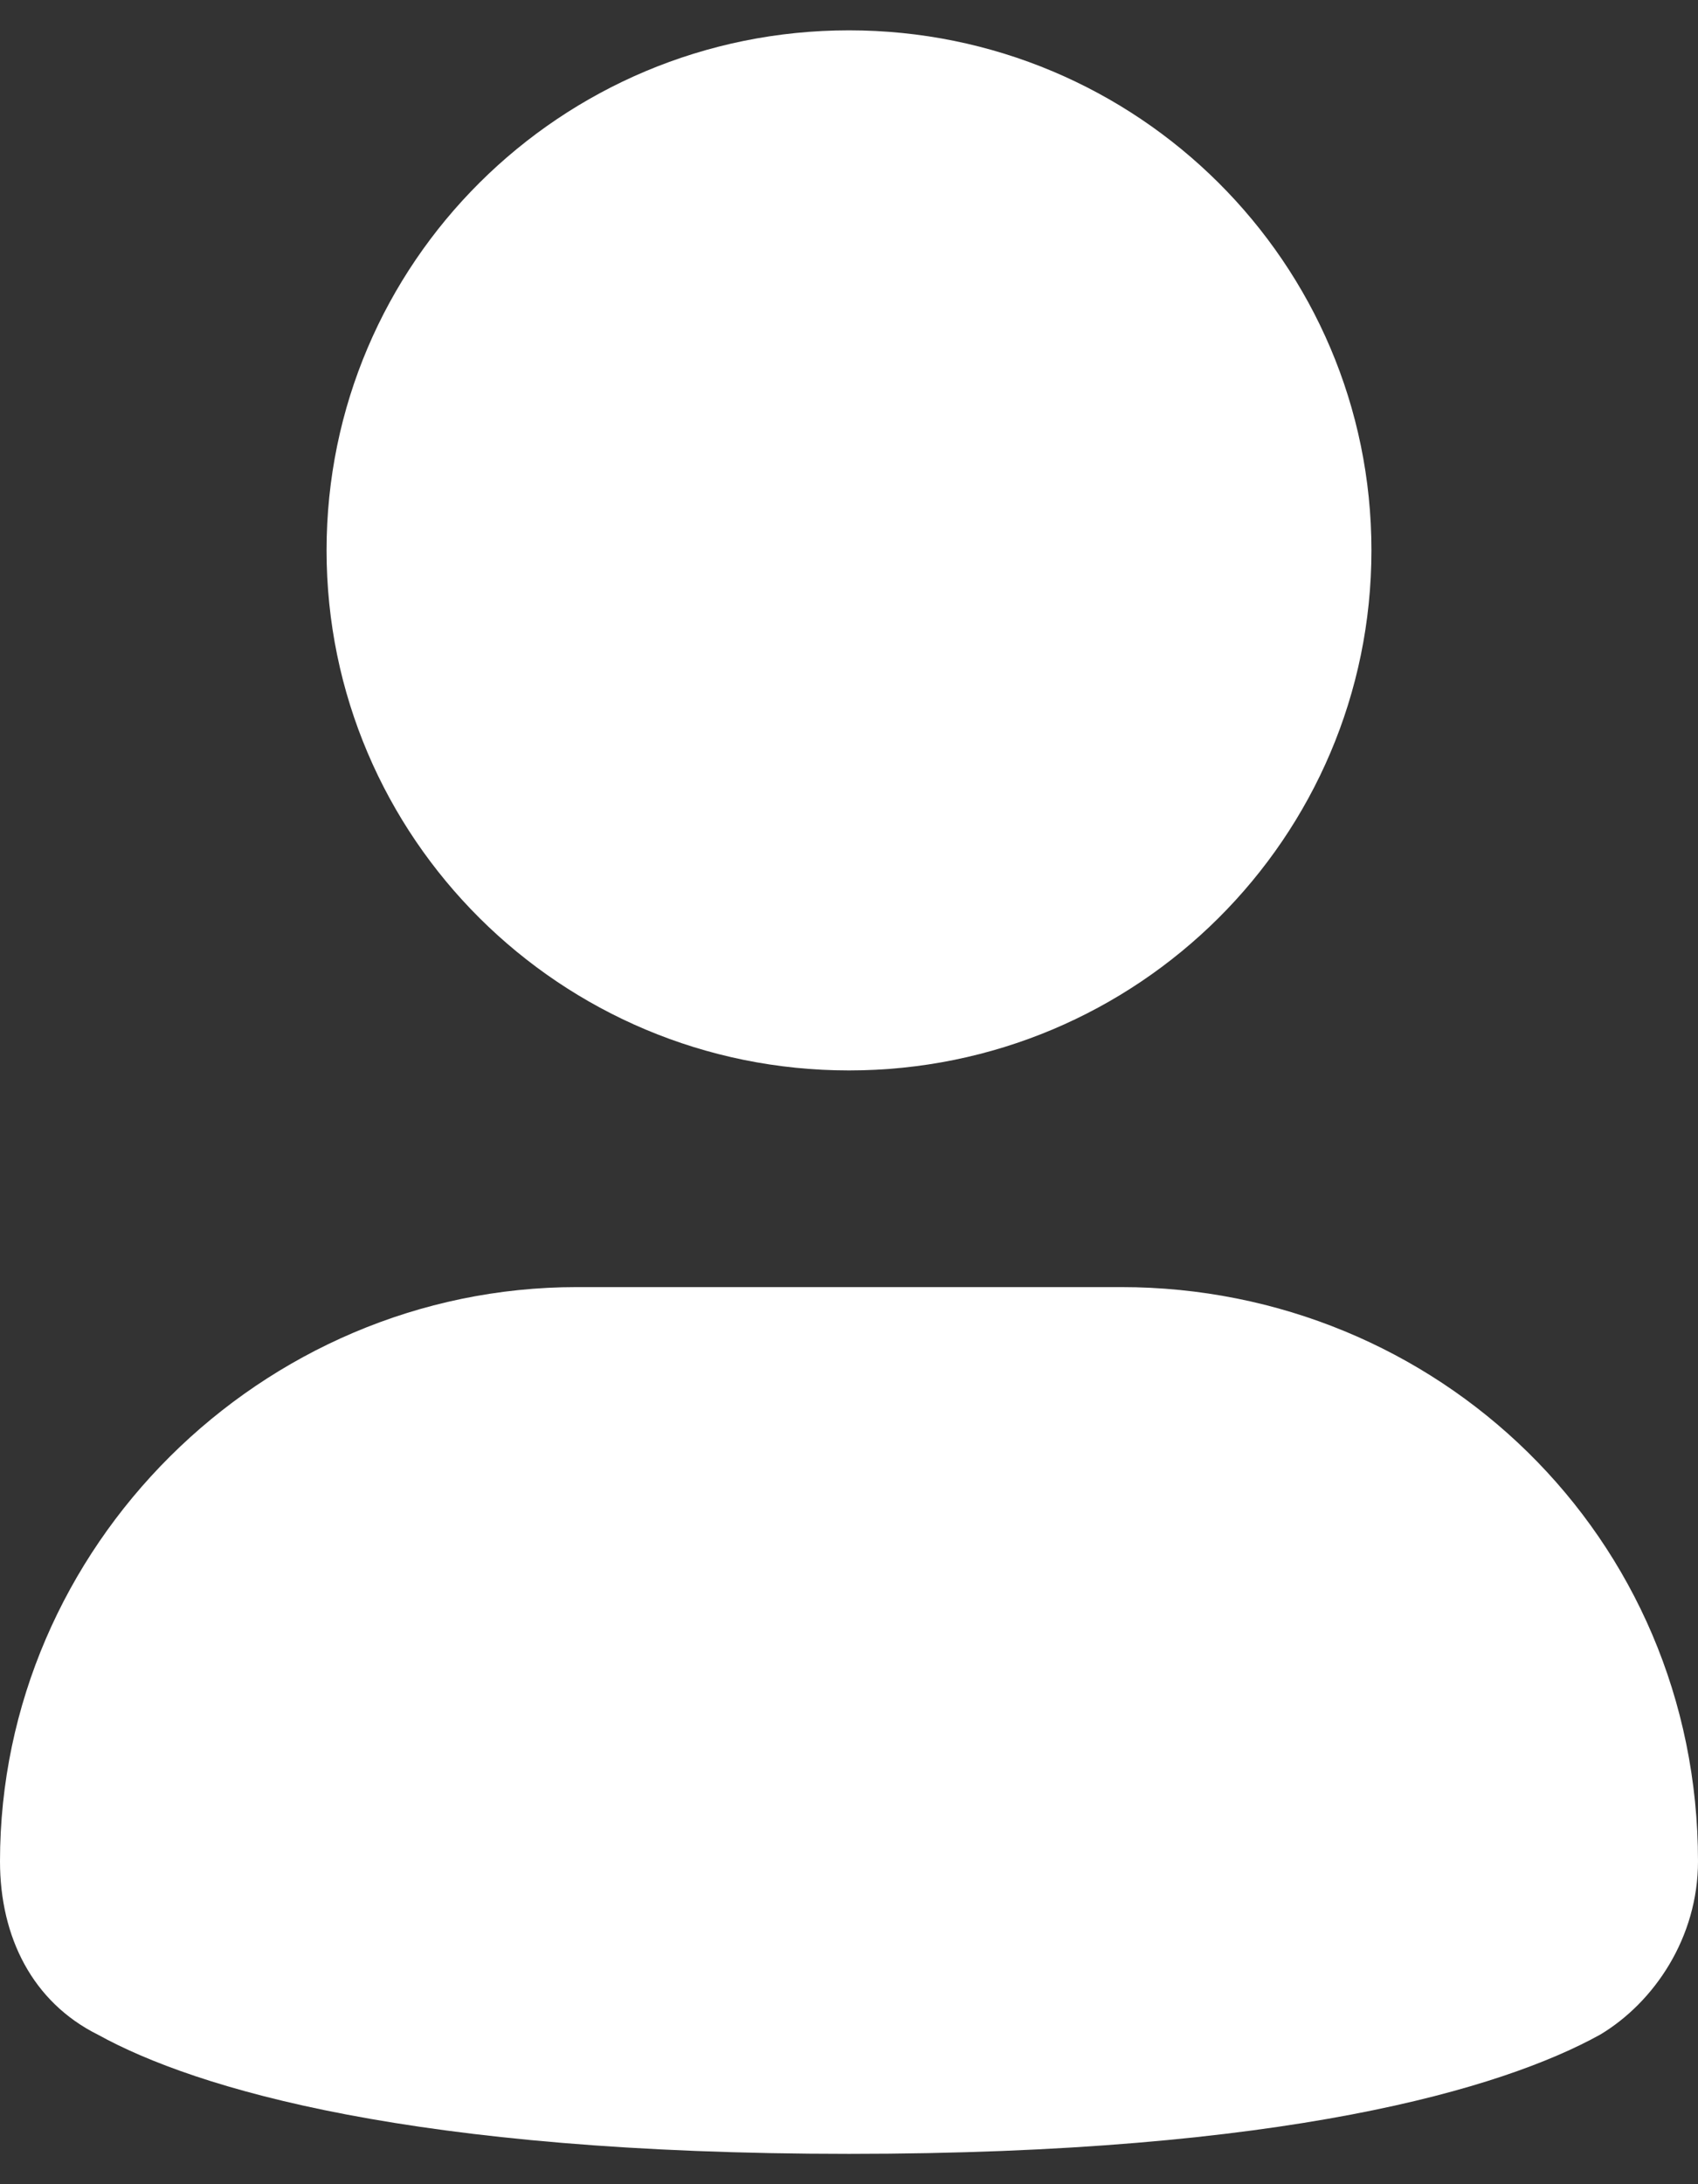 <svg width="28" height="36" viewBox="0 0 28 36" fill="none" xmlns="http://www.w3.org/2000/svg">
<rect x="0" y="0" width="28" height="36" fill="#333333" stroke="none"/>
<path d="M14 17.643C18.758 17.643 22.615 13.805 22.615 9.071C22.615 4.338 18.758 0.5 14 0.5C9.242 0.5 5.385 4.338 5.385 9.071C5.385 13.805 9.242 17.643 14 17.643Z" fill="white"/>
<path d="M18.487 21.214H9.513C4.308 21.214 0 25.5 0 30.679C0 31.929 0.538 33 1.615 33.536C3.231 34.429 6.821 35.5 14 35.5C21.18 35.5 24.769 34.429 26.385 33.536C27.282 33 28 31.929 28 30.679C28 25.322 23.692 21.214 18.487 21.214Z" fill="white"/>
</svg>
